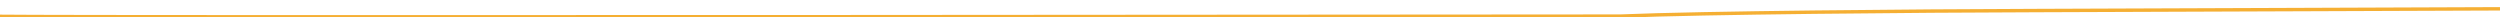 <?xml version="1.0" encoding="utf-8"?>
<!-- Generator: Adobe Illustrator 16.0.0, SVG Export Plug-In . SVG Version: 6.00 Build 0)  -->
<!DOCTYPE svg PUBLIC "-//W3C//DTD SVG 1.1//EN" "http://www.w3.org/Graphics/SVG/1.1/DTD/svg11.dtd">
<svg version="1.1" id="Layer_1" xmlns="http://www.w3.org/2000/svg" xmlns:xlink="http://www.w3.org/1999/xlink" x="0px" y="0px"
	 width="730.5px" height="5px" viewBox="0 0 730.5 5" enable-background="new 0 0 730.5 5" xml:space="preserve">
<g>
	<path fill="#F5AF33" d="M473.485,5.209C469.029,5.214,29.561,5.626-0.032,5.27l0.012-0.998
		C29.565,4.626,469.028,4.214,473.465,4.21c24.371-1.018,85.552-1.525,121.787-1.629c1.625-0.004,133.729-0.503,135.247-0.506
		l0.002,1c-1.48,0.003-133.543,0.502-135.125,0.507C559.163,3.685,497.891,4.191,473.485,5.209z"/>
</g>
<path fill="#F5AF33" d="M597.75,2.575"/>
</svg>
